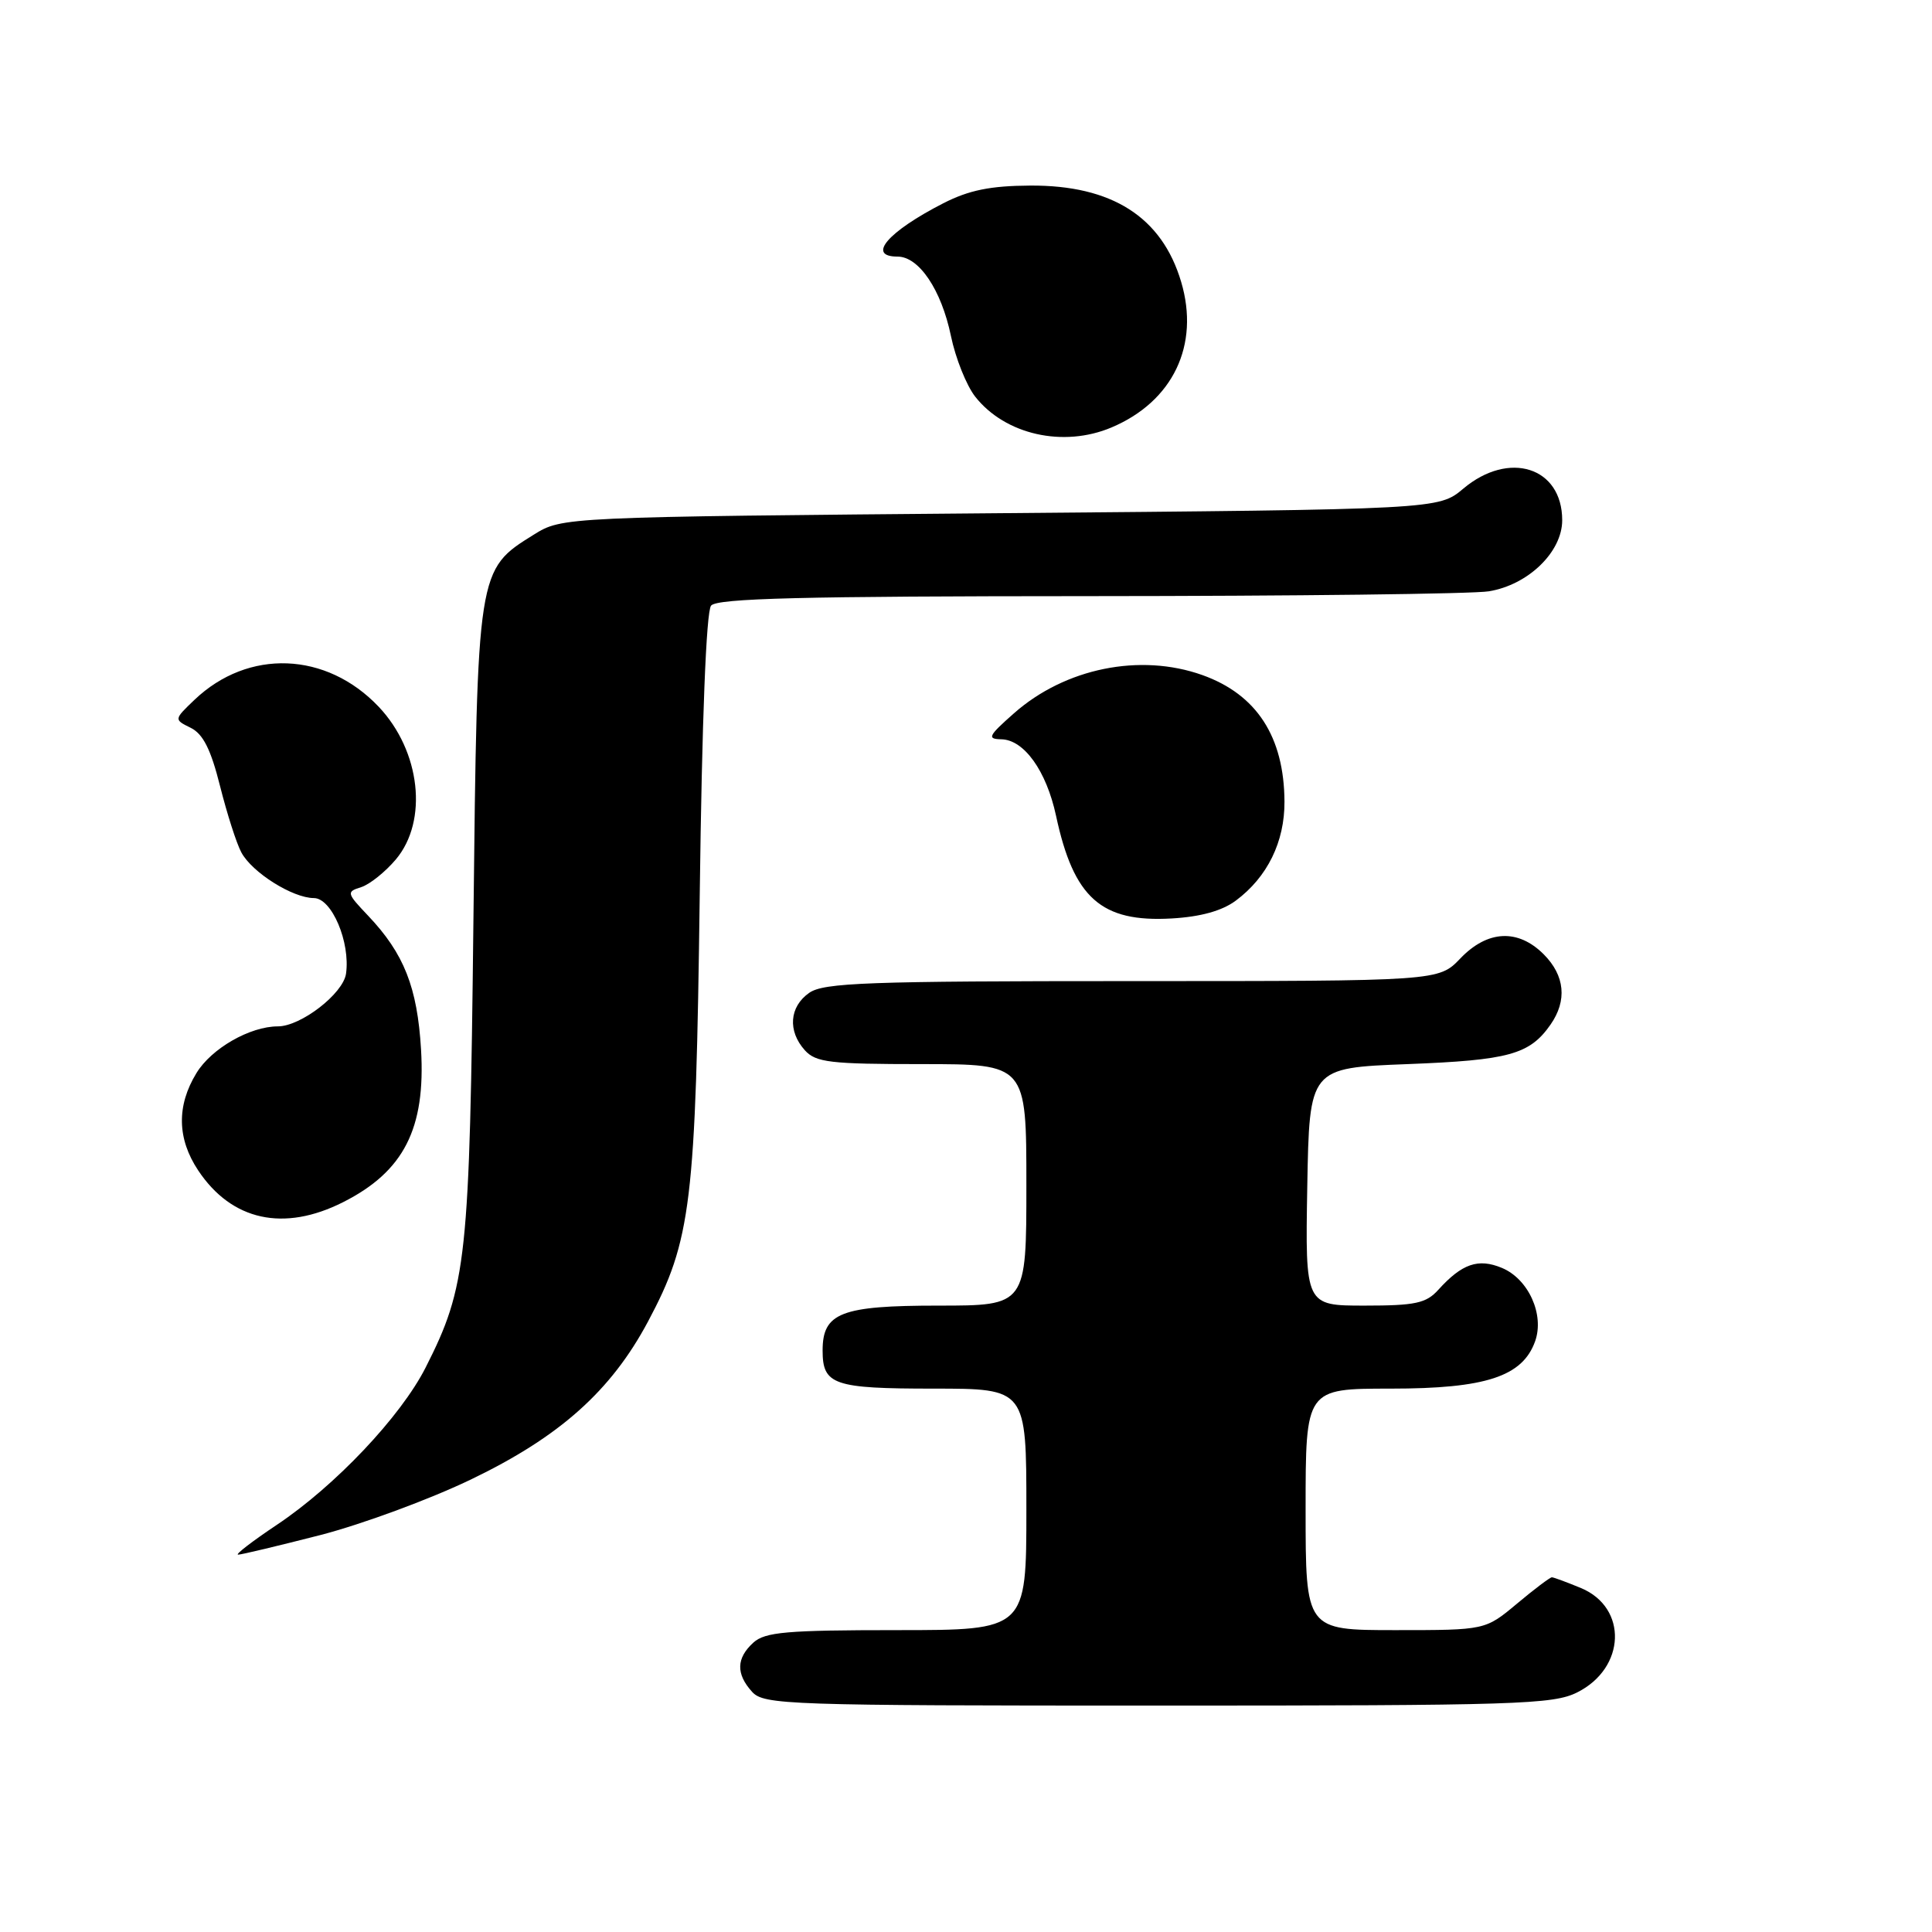 <?xml version="1.0" encoding="UTF-8" standalone="no"?>
<!DOCTYPE svg PUBLIC "-//W3C//DTD SVG 1.1//EN" "http://www.w3.org/Graphics/SVG/1.1/DTD/svg11.dtd" >
<svg xmlns="http://www.w3.org/2000/svg" xmlns:xlink="http://www.w3.org/1999/xlink" version="1.1" viewBox="0 0 256 256">
 <g >
 <path fill="currentColor"
d=" M 208.99 224.25 C 215.42 221.03 215.71 213.03 209.50 210.43 C 207.61 209.65 205.87 209.00 205.63 209.00 C 205.39 209.00 203.30 210.57 201.00 212.50 C 196.81 216.00 196.81 216.00 184.91 216.00 C 173.00 216.00 173.00 216.00 173.00 200.00 C 173.00 184.00 173.00 184.00 184.27 184.00 C 196.86 184.00 201.74 182.40 203.41 177.73 C 204.67 174.20 202.53 169.46 199.00 168.00 C 195.87 166.70 193.72 167.44 190.58 170.91 C 188.97 172.69 187.54 173.00 180.82 173.00 C 172.95 173.00 172.95 173.00 173.22 157.25 C 173.50 141.50 173.50 141.50 186.50 141.00 C 199.94 140.48 202.68 139.73 205.45 135.77 C 207.68 132.58 207.36 129.27 204.55 126.45 C 201.14 123.04 197.10 123.24 193.50 127.00 C 190.63 130.00 190.63 130.00 150.04 130.00 C 114.92 130.00 109.15 130.21 107.22 131.56 C 104.59 133.40 104.35 136.62 106.65 139.17 C 108.11 140.78 110.01 141.00 122.15 141.00 C 136.00 141.00 136.00 141.00 136.00 157.00 C 136.00 173.00 136.00 173.00 124.33 173.00 C 111.44 173.00 109.00 173.95 109.00 178.95 C 109.00 183.50 110.45 184.00 123.70 184.00 C 136.00 184.00 136.00 184.00 136.00 200.00 C 136.00 216.00 136.00 216.00 118.83 216.00 C 104.25 216.00 101.38 216.25 99.83 217.65 C 97.56 219.71 97.50 221.79 99.65 224.17 C 101.22 225.90 104.21 226.00 153.40 226.00 C 201.00 226.00 205.80 225.85 208.99 224.25 Z  M 42.42 203.41 C 47.96 201.98 57.00 198.65 62.50 195.99 C 74.18 190.36 80.97 184.29 85.86 175.12 C 91.61 164.33 92.19 159.49 92.72 118.50 C 93.01 95.41 93.58 81.03 94.22 80.25 C 95.01 79.28 106.30 79.00 144.37 78.99 C 171.39 78.98 195.21 78.70 197.29 78.35 C 202.51 77.49 207.00 73.13 207.00 68.93 C 207.00 61.89 199.95 59.65 193.89 64.75 C 190.62 67.50 190.62 67.50 132.56 68.00 C 74.50 68.50 74.50 68.50 70.72 70.85 C 63.23 75.51 63.25 75.41 62.73 122.02 C 62.23 166.93 61.86 170.42 56.39 181.22 C 53.10 187.70 44.41 196.89 36.68 202.05 C 33.43 204.22 31.12 206.00 31.55 206.00 C 31.99 206.00 36.87 204.83 42.42 203.41 Z  M 45.47 159.29 C 53.51 155.23 56.41 149.54 55.79 139.06 C 55.30 130.82 53.53 126.35 48.79 121.35 C 45.92 118.33 45.88 118.17 47.86 117.55 C 48.99 117.19 51.06 115.53 52.46 113.87 C 56.76 108.75 55.72 99.51 50.19 93.66 C 43.25 86.33 32.89 85.94 25.77 92.73 C 23.04 95.34 23.04 95.34 25.27 96.44 C 26.91 97.25 27.94 99.30 29.16 104.17 C 30.08 107.82 31.34 111.77 31.98 112.95 C 33.40 115.61 38.78 118.99 41.59 119.00 C 43.96 119.00 46.44 124.85 45.85 129.02 C 45.47 131.67 39.86 136.00 36.82 136.00 C 33.12 136.00 28.01 138.93 26.03 142.19 C 23.38 146.52 23.47 150.90 26.27 155.10 C 30.71 161.76 37.62 163.26 45.47 159.29 Z  M 163.76 119.33 C 167.94 116.22 170.23 111.54 170.20 106.21 C 170.15 97.61 166.51 92.02 159.32 89.45 C 151.07 86.51 141.13 88.53 134.35 94.52 C 130.95 97.52 130.76 97.92 132.68 97.96 C 135.70 98.02 138.65 102.15 139.93 108.09 C 142.27 119.00 145.91 122.24 155.26 121.70 C 159.10 121.48 161.94 120.69 163.76 119.33 Z  M 147.28 56.64 C 155.42 53.20 159.00 45.73 156.51 37.35 C 153.96 28.75 147.33 24.52 136.50 24.59 C 131.23 24.62 128.39 25.20 125.00 26.93 C 117.64 30.70 114.80 34.00 118.93 34.00 C 121.77 34.00 124.73 38.40 126.00 44.50 C 126.61 47.46 128.06 51.08 129.22 52.56 C 133.19 57.60 140.89 59.34 147.28 56.64 Z "/>
</g>
</svg>